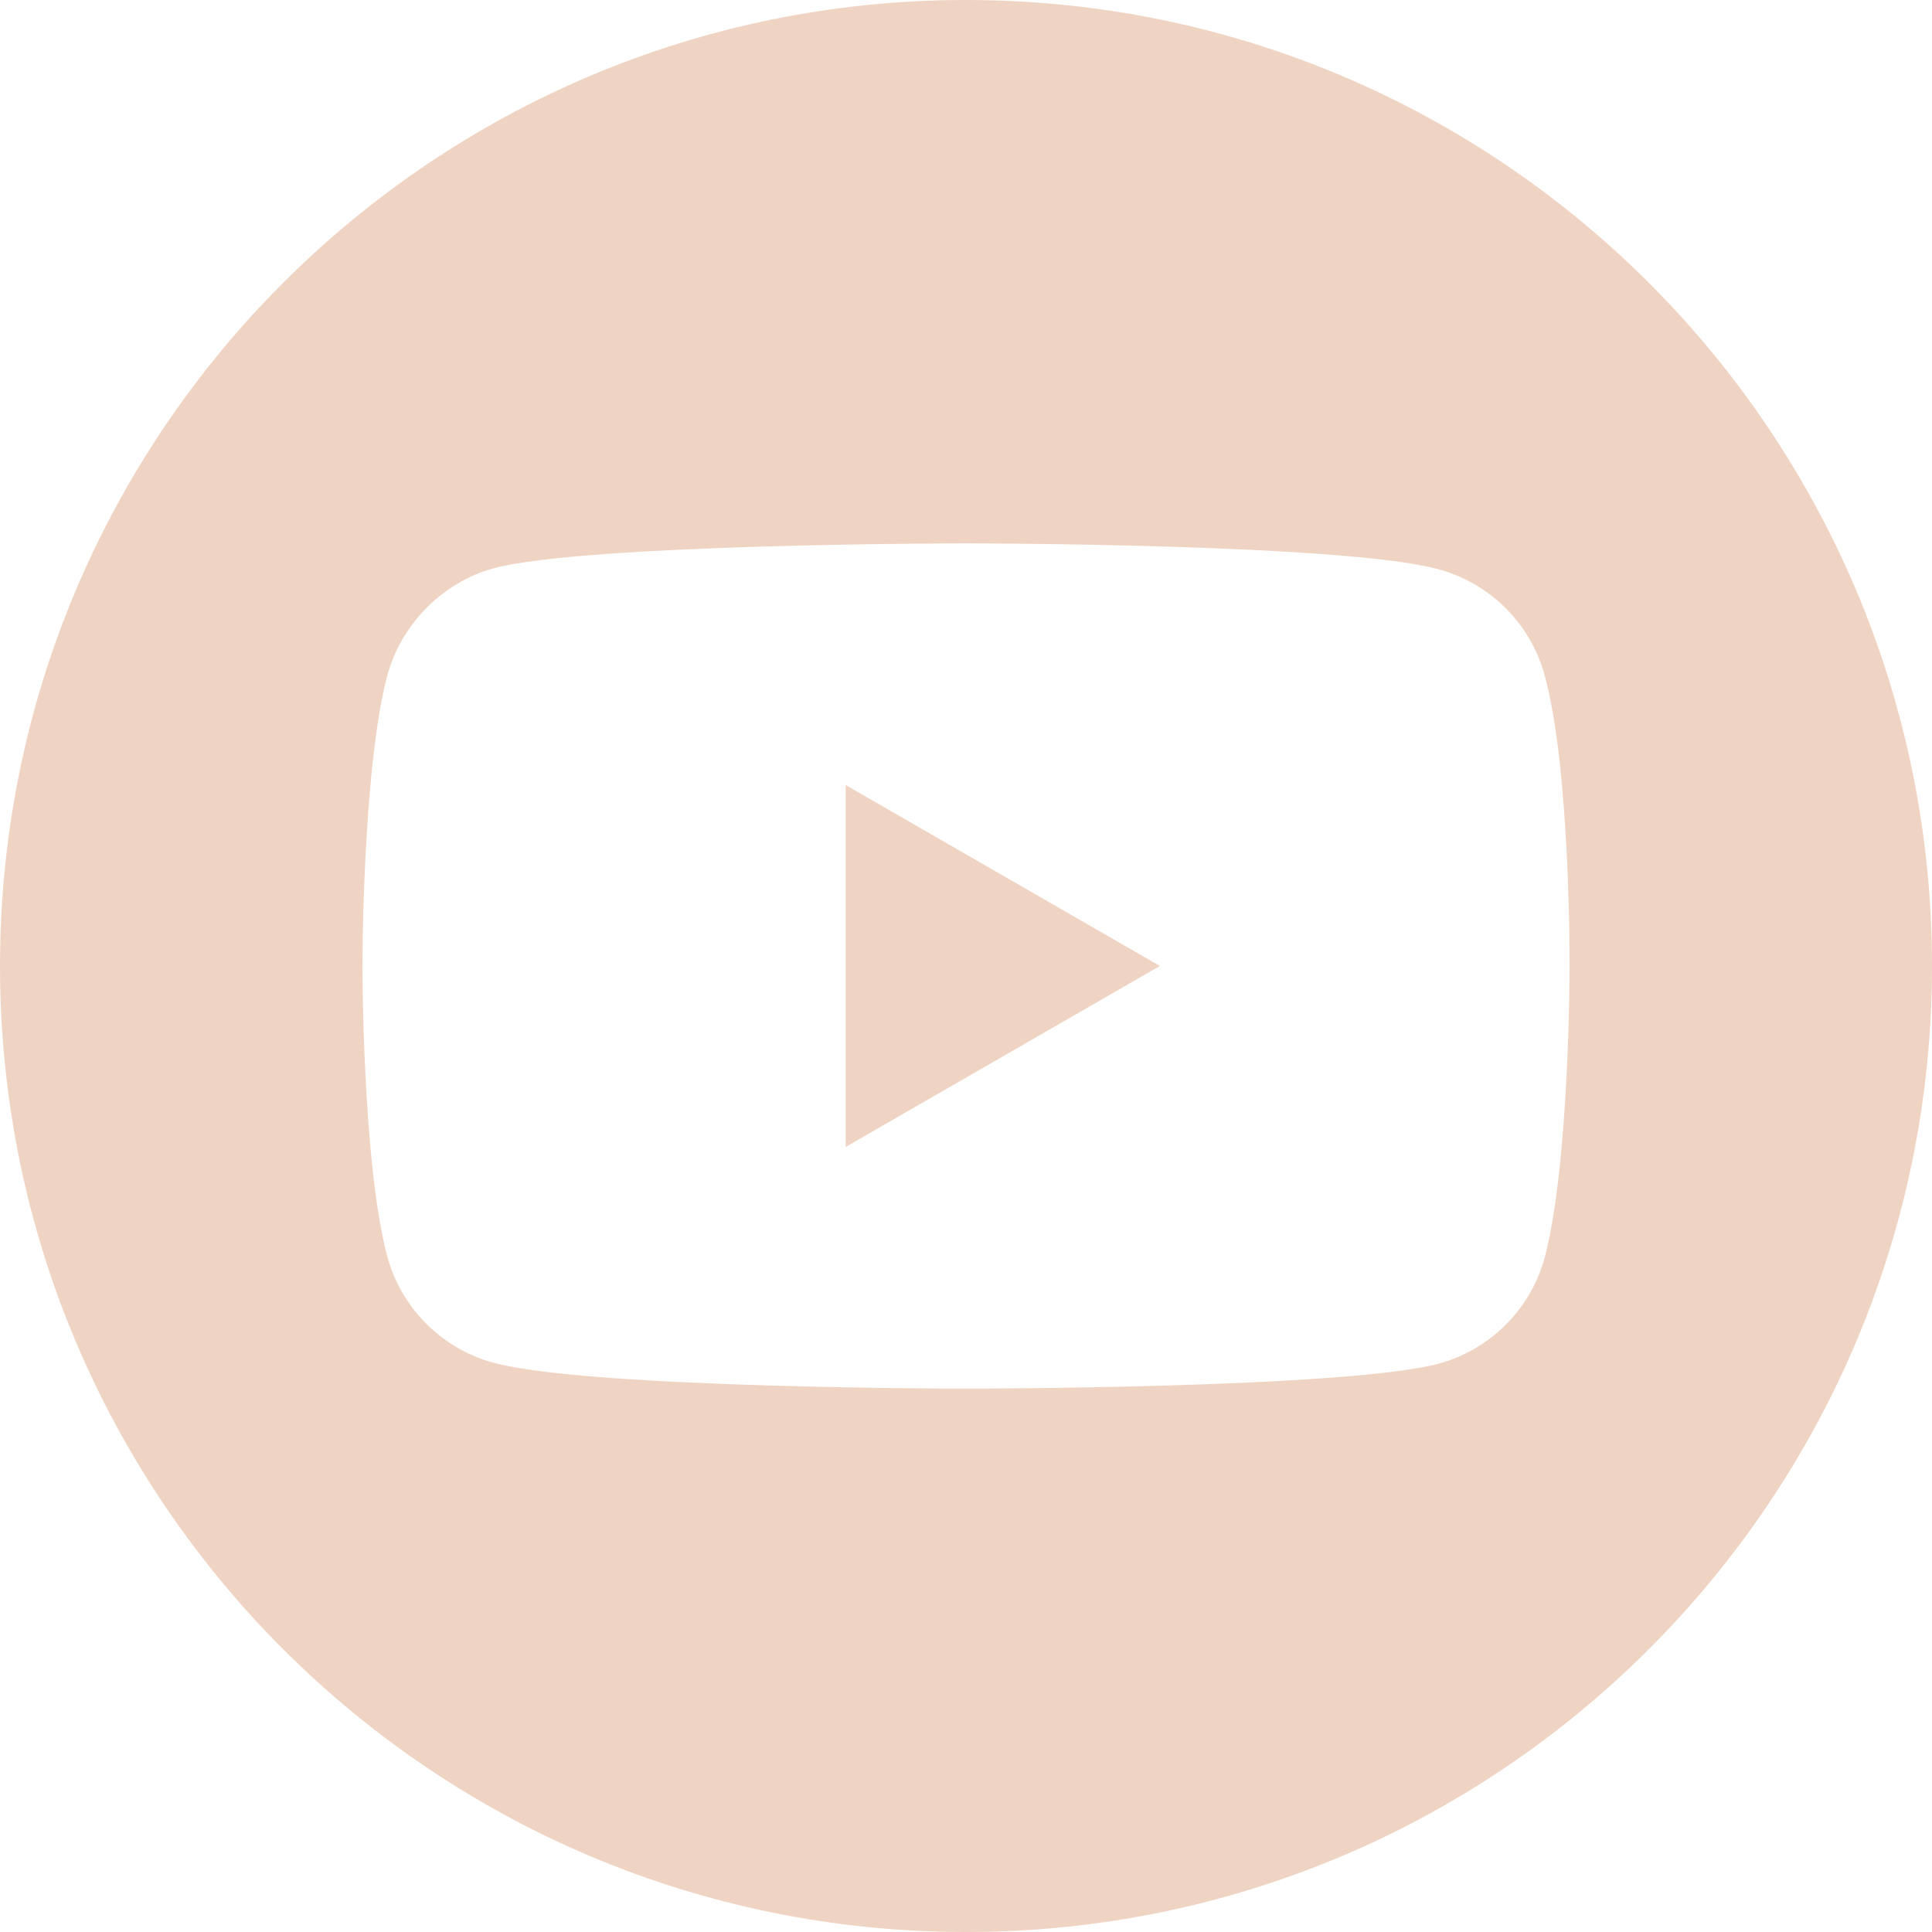 <svg width="59" height="59" viewBox="0 0 59 59" fill="none" xmlns="http://www.w3.org/2000/svg">
<path d="M25.825 35.026L35.421 29.499L25.825 23.973V35.026Z" fill="#F0D4C3"/>
<path d="M29.5 0C13.21 0 0 13.21 0 29.5C0 45.79 13.21 59 29.5 59C45.79 59 59 45.79 59 29.5C59 13.21 45.79 0 29.5 0ZM47.933 29.53C47.933 29.53 47.933 35.513 47.174 38.398C46.749 39.977 45.504 41.222 43.925 41.647C41.04 42.406 29.5 42.406 29.5 42.406C29.5 42.406 17.991 42.406 15.075 41.617C13.496 41.192 12.251 39.946 11.826 38.367C11.067 35.513 11.067 29.5 11.067 29.5C11.067 29.5 11.067 23.518 11.826 20.633C12.251 19.054 13.527 17.778 15.075 17.353C17.96 16.594 29.5 16.594 29.5 16.594C29.5 16.594 41.04 16.594 43.925 17.383C45.504 17.808 46.749 19.054 47.174 20.633C47.964 23.518 47.933 29.53 47.933 29.53Z" fill="#F0D4C3"/>
</svg>
